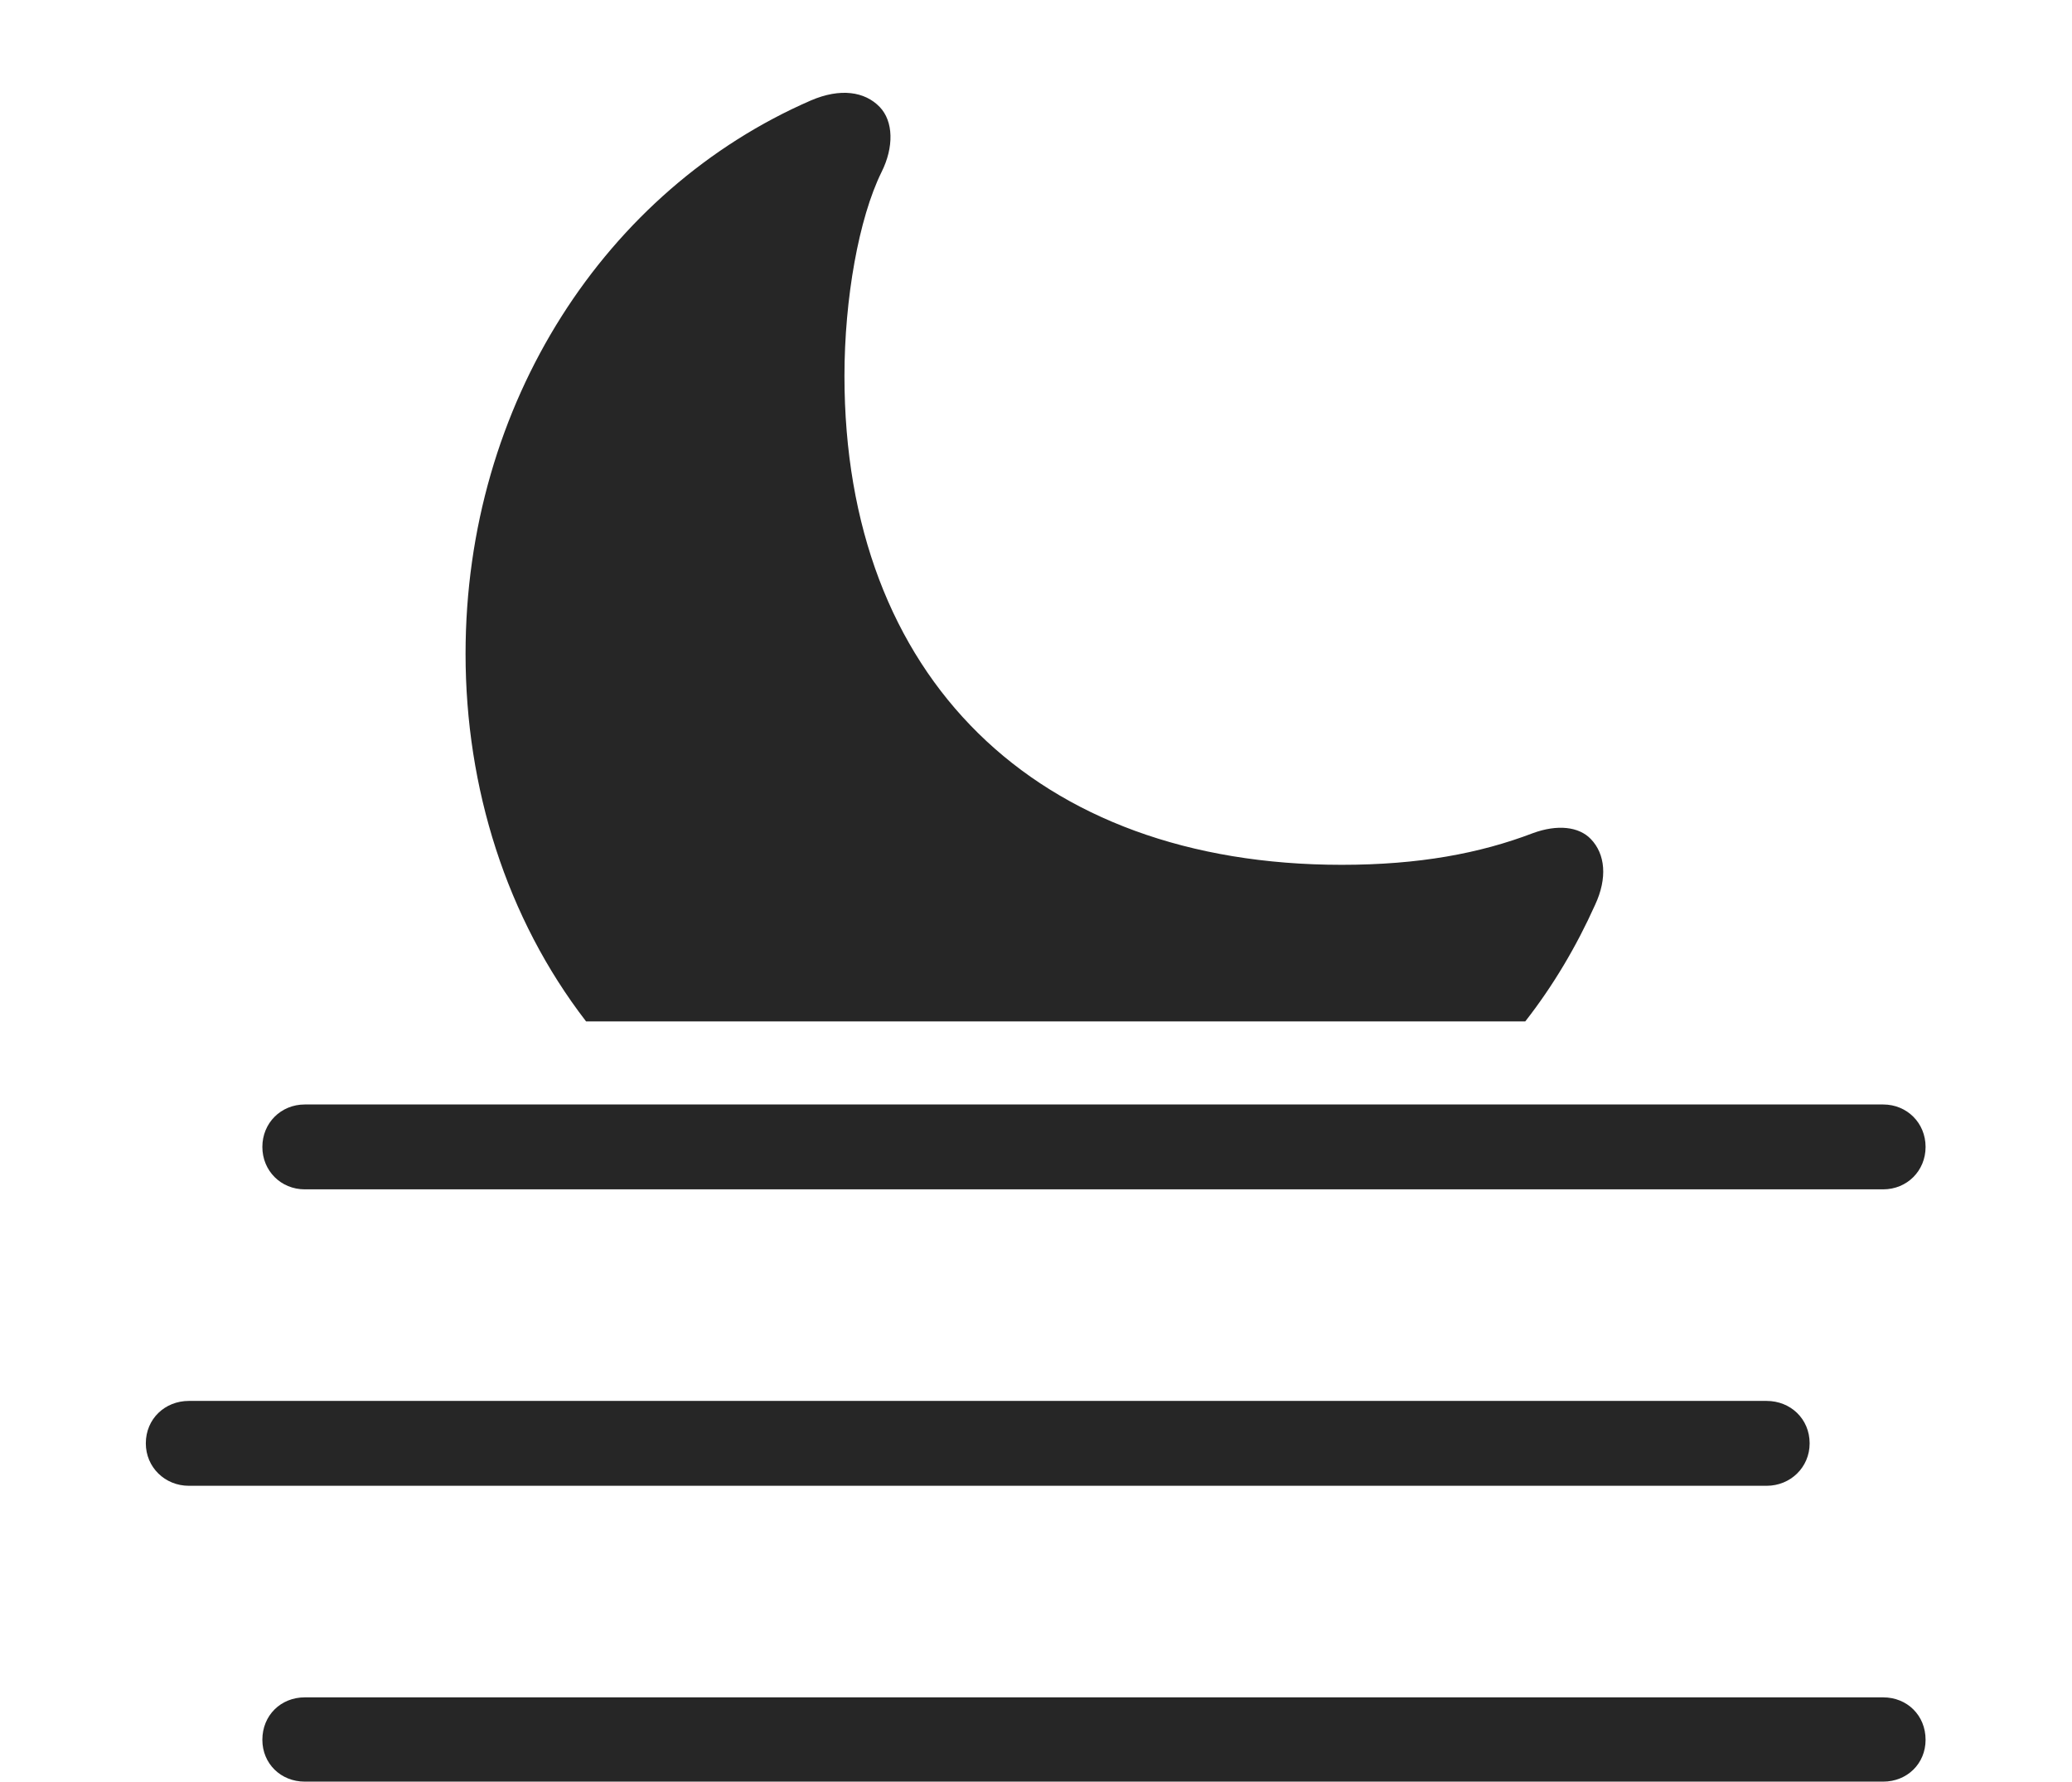 <?xml version="1.0" encoding="UTF-8"?>
<!--Generator: Apple Native CoreSVG 326-->
<!DOCTYPE svg
PUBLIC "-//W3C//DTD SVG 1.1//EN"
       "http://www.w3.org/Graphics/SVG/1.1/DTD/svg11.dtd">
<svg version="1.1" xmlns="http://www.w3.org/2000/svg" xmlns:xlink="http://www.w3.org/1999/xlink" viewBox="0 0 866.75 745.25">
 <g>
  <rect height="745.25" opacity="0" width="866.75" x="0" y="0"/>
  <path d="M368 44.75C373.75 50.75 374 61.5 368.75 72C359.25 91.25 353.25 125 353.25 157.25C353.25 283.25 433.25 361.75 561.25 361.75C593.5 361.75 619 357 641.25 348.5C651.5 344.75 660.5 345.75 665.5 351C671.5 357.25 672.5 367.25 667.25 378.5C659.407 395.958 649.683 412.354 638.045 427.25L245.166 427.25C211.838 384.025 194.75 329.503 194.75 273.5C194.75 168.75 253.5 79.25 339.25 42C351.5 36.75 361.75 38.25 368 44.75Z" fill="black" fill-opacity="0.85"/>
  <path d="M79 621.5L739 621.5C749 621.5 757 613.75 757 603.75C757 593.5 749 586 739 586L79 586C69 586 61 593.5 61 603.75C61 613.75 69 621.5 79 621.5ZM127.5 745.25L787.75 745.25C797.75 745.25 805.5 737.75 805.5 727.75C805.5 717.5 797.75 710 787.75 710L127.5 710C117.5 710 109.75 717.5 109.75 727.75C109.75 737.75 117.5 745.25 127.5 745.25ZM127.5 497.5L787.75 497.5C797.75 497.5 805.5 489.75 805.5 479.75C805.5 469.75 797.75 462 787.75 462L127.5 462C117.5 462 109.75 469.75 109.75 479.75C109.75 489.75 117.5 497.5 127.5 497.5Z" fill="black" fill-opacity="0.85"/>
 </g>
</svg>
